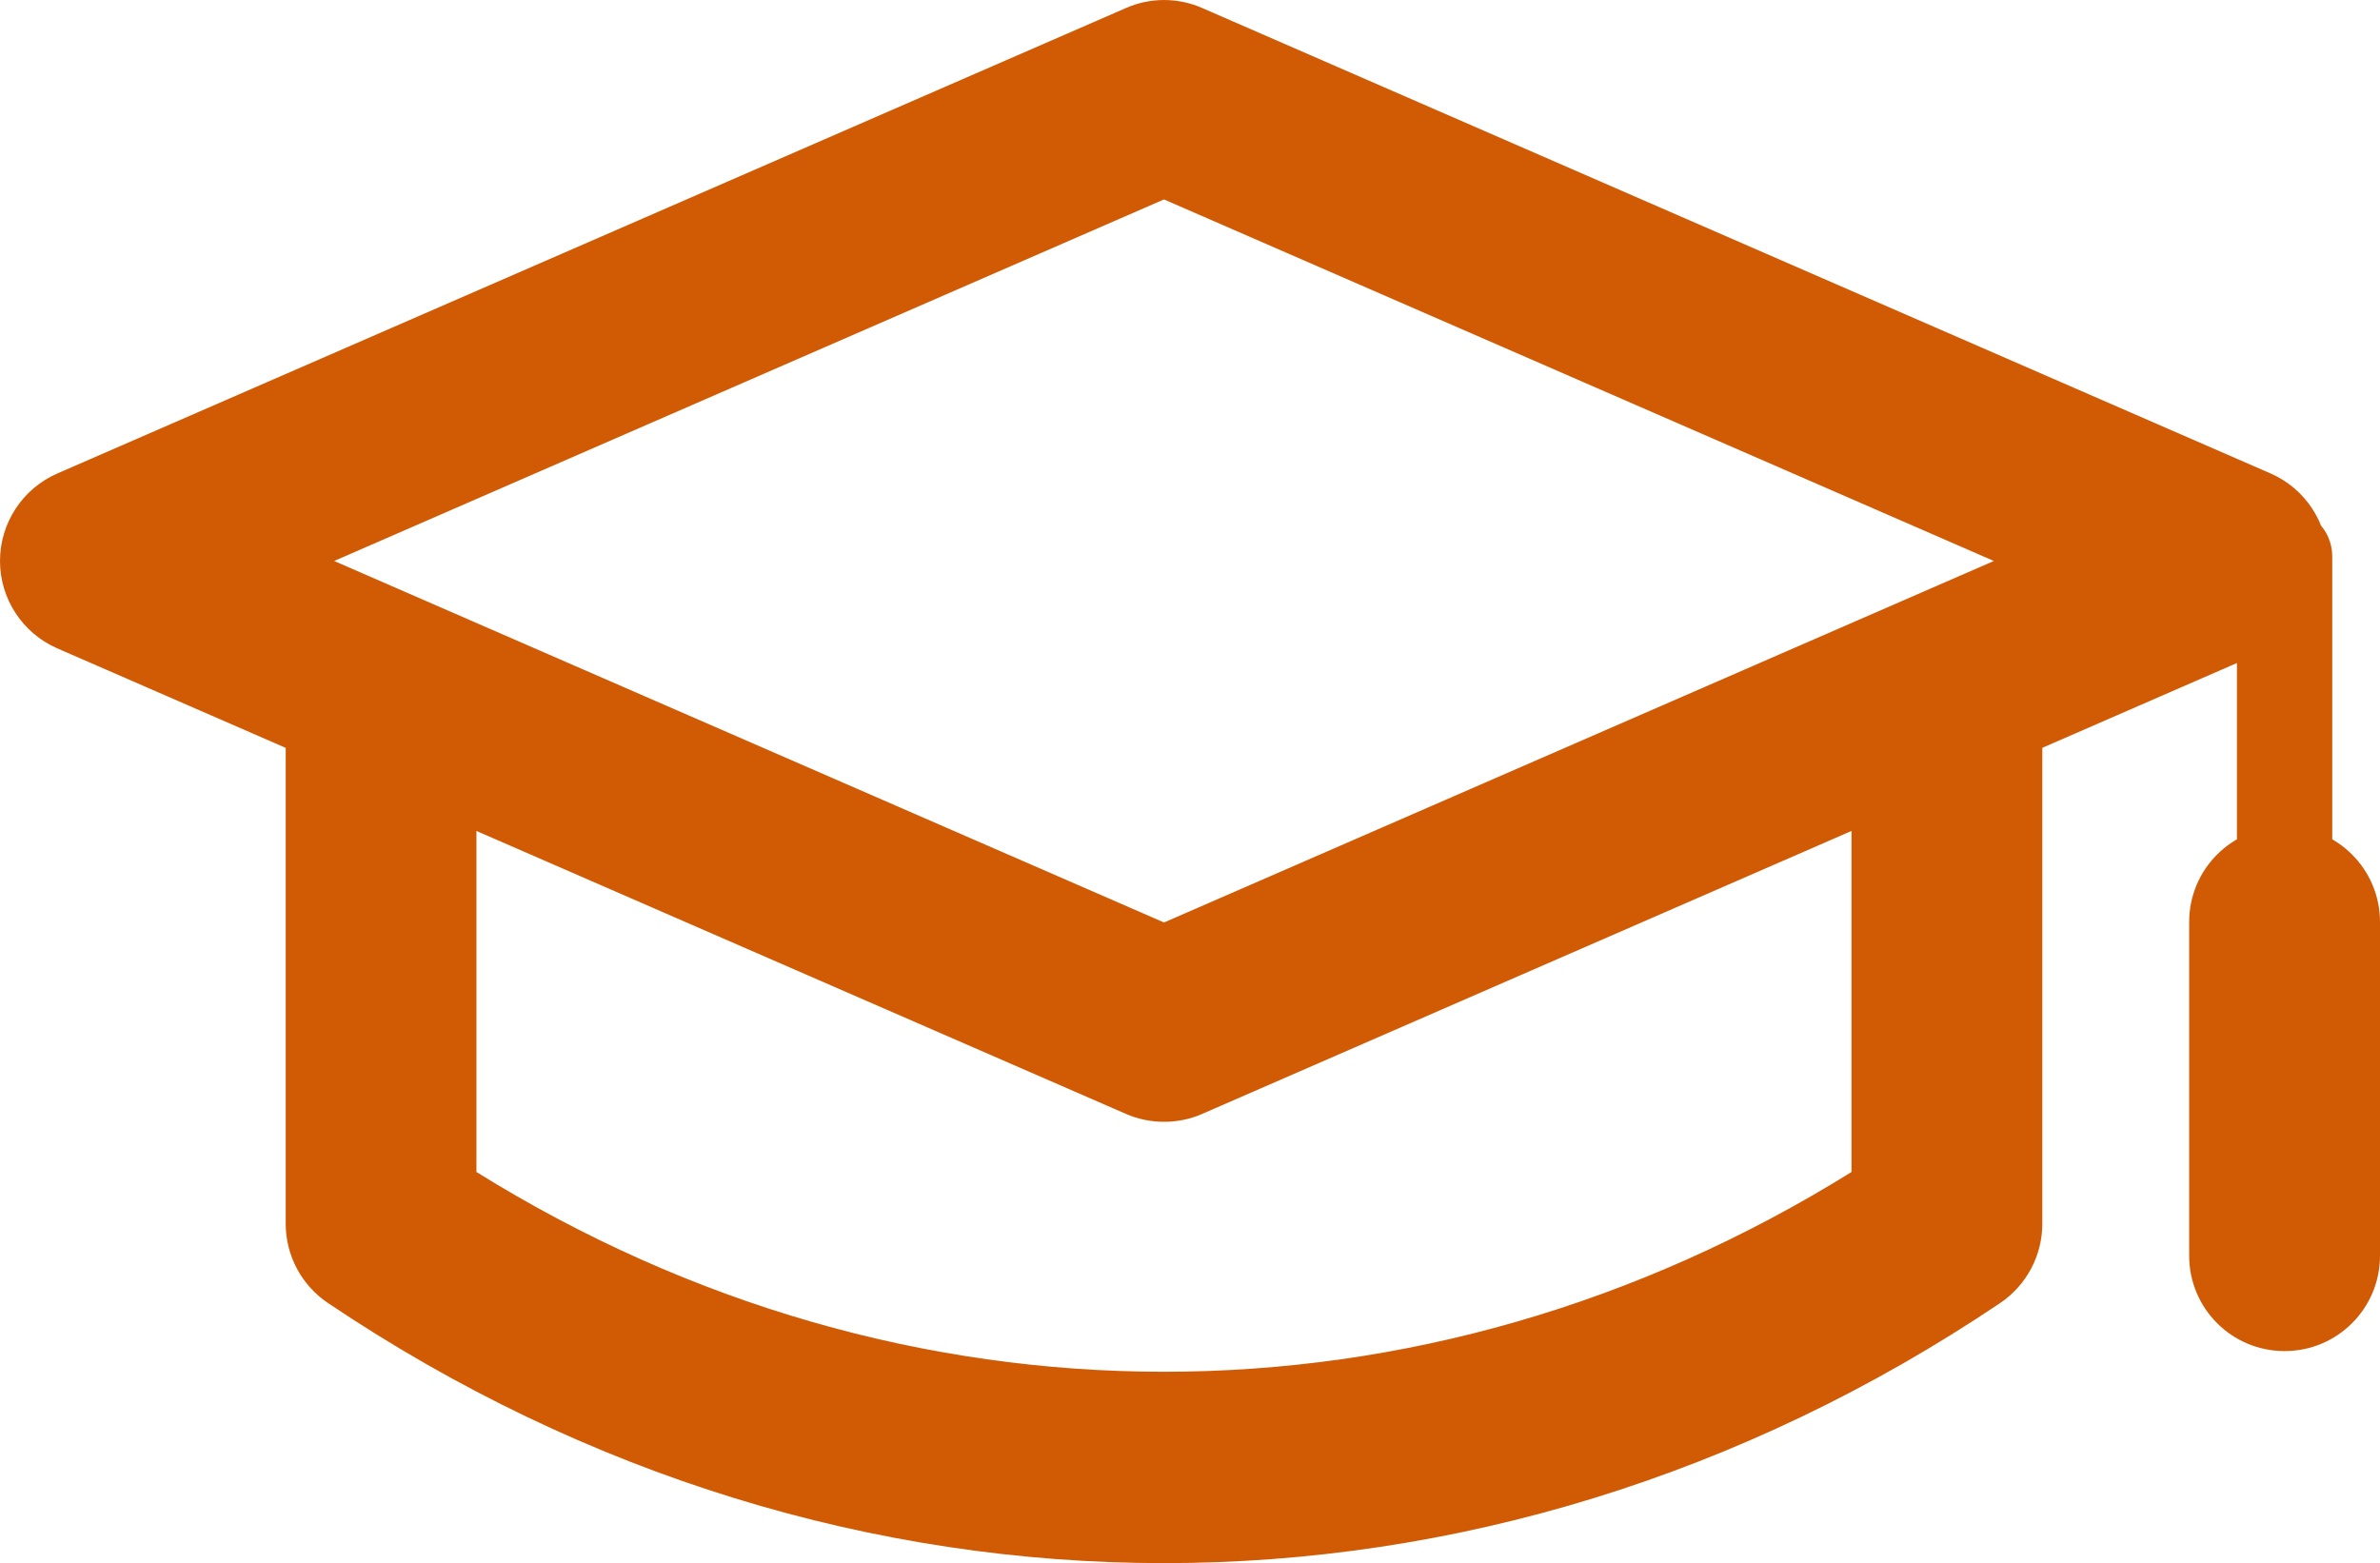 <?xml version="1.0" encoding="utf-8"?>
<!-- Generator: Adobe Illustrator 16.0.0, SVG Export Plug-In . SVG Version: 6.00 Build 0)  -->

<svg x="0px" y="0px" width="44.949px" height="29.525px" viewBox="0 0 44.949 29.525" enable-background="new 0 0 44.949 29.525">
	<path fill="#d15b05" d="M21.983,29.525c-5.46,0-10.919-1.638-15.789-4.913c-0.499-0.336-0.798-0.896-0.798-1.495v-9.606c0-0.996,0.806-1.801,1.8-1.801c0.997,0,1.802,0.806,1.802,1.801v8.626c8.088,5.031,17.882,5.031,25.97,0v-8.626c0-0.996,0.806-1.801,1.802-1.801c0.995,0,1.801,0.806,1.801,1.801v9.606c0,0.599-0.299,1.159-0.795,1.495C32.907,27.888,27.442,29.525,21.983,29.525L21.983,29.525zM43.147,24.62c-0.496,0-0.9-0.403-0.9-0.901V10.509c0-0.498,0.404-0.901,0.9-0.901c0.499,0,0.9,0.403,0.9,0.901v13.209C44.048,24.217,43.646,24.62,43.147,24.62L43.147,24.62zM43.147,25.52c-0.996,0-1.802-0.806-1.802-1.801v-6.304c0-0.996,0.806-1.802,1.802-1.802c0.995,0,1.802,0.806,1.802,1.802v6.304C44.949,24.714,44.143,25.52,43.147,25.52L43.147,25.52zM21.983,21.189c-0.242,0-0.488-0.049-0.718-0.149L1.083,12.247C0.425,11.96,0,11.311,0,10.596C0,9.88,0.425,9.23,1.083,8.943l20.183-8.792c0.457-0.201,0.981-0.201,1.438,0l20.179,8.792c0.657,0.287,1.081,0.937,1.081,1.652c0,0.715-0.424,1.365-1.081,1.651L22.704,21.04C22.477,21.141,22.229,21.189,21.983,21.189L21.983,21.189z M6.311,10.596l15.673,6.828l15.672-6.828L21.983,3.767L6.311,10.596L6.311,10.596z"/>
</svg>
